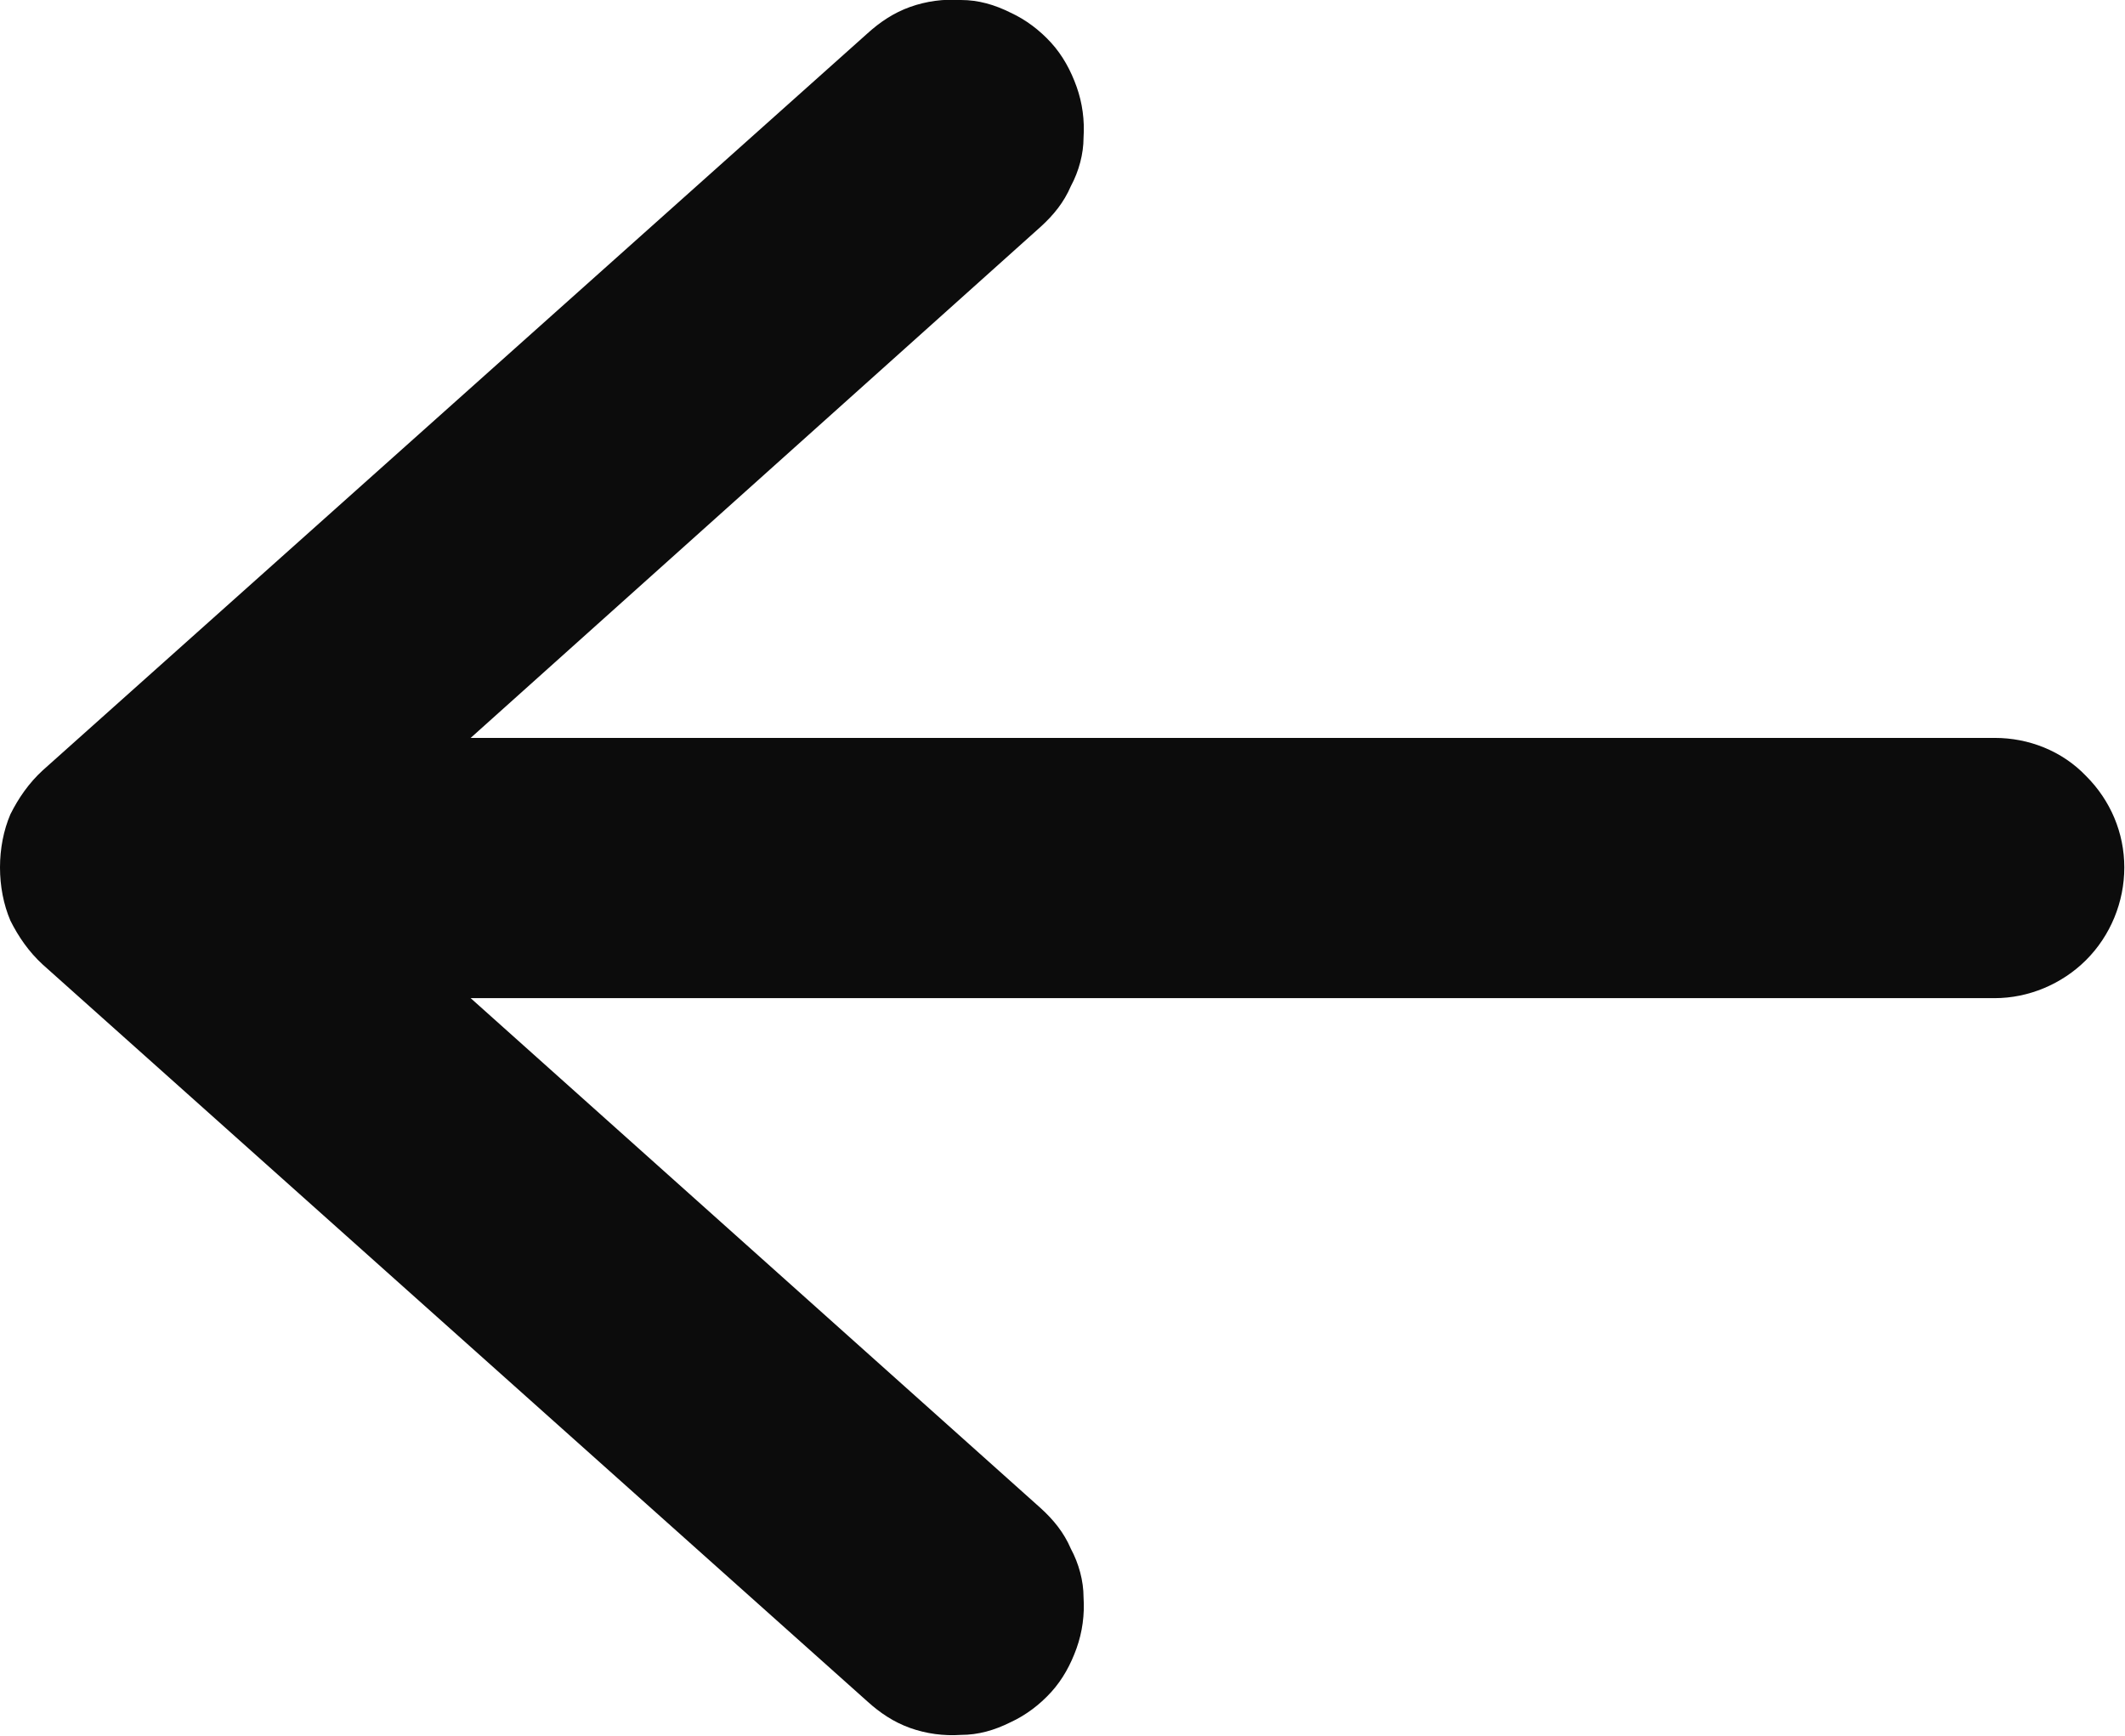 <svg width="18.376" height="15.01" viewBox="0 0 18.376 15.01" fill="none" xmlns="http://www.w3.org/2000/svg" xmlns:xlink="http://www.w3.org/1999/xlink">
	<desc>
			Created with Pixso.
	</desc>
	<defs/>
	<path id="Vector" d="M18.37 7.5C18.37 7.8 18.25 8.09 18.04 8.3C17.83 8.51 17.54 8.63 17.25 8.63L4.07 8.63L9 13.04C9.11 13.14 9.2 13.25 9.26 13.39C9.33 13.52 9.37 13.67 9.37 13.81C9.38 13.96 9.36 14.11 9.31 14.25C9.26 14.39 9.19 14.52 9.09 14.63C8.99 14.74 8.87 14.83 8.74 14.89C8.6 14.96 8.46 15 8.31 15C8.16 15.01 8.01 14.99 7.87 14.94C7.73 14.89 7.61 14.81 7.5 14.71L0.37 8.34C0.25 8.23 0.16 8.1 0.09 7.96C0.03 7.82 0 7.66 0 7.5C0 7.34 0.03 7.18 0.09 7.04C0.16 6.9 0.25 6.77 0.37 6.66L7.5 0.29C7.61 0.19 7.73 0.11 7.87 0.06C8.01 0.01 8.16 -0.01 8.31 0C8.46 0 8.6 0.04 8.74 0.11C8.87 0.17 8.99 0.26 9.09 0.37C9.19 0.48 9.26 0.61 9.31 0.75C9.36 0.89 9.38 1.04 9.37 1.19C9.37 1.33 9.33 1.48 9.26 1.61C9.2 1.75 9.11 1.86 9 1.96L4.07 6.38L17.25 6.38C17.54 6.38 17.83 6.49 18.04 6.71C18.25 6.92 18.37 7.2 18.37 7.5Z" fill="#0C0C0C" fill-opacity="1" fill-rule="nonzero"/>
</svg>
